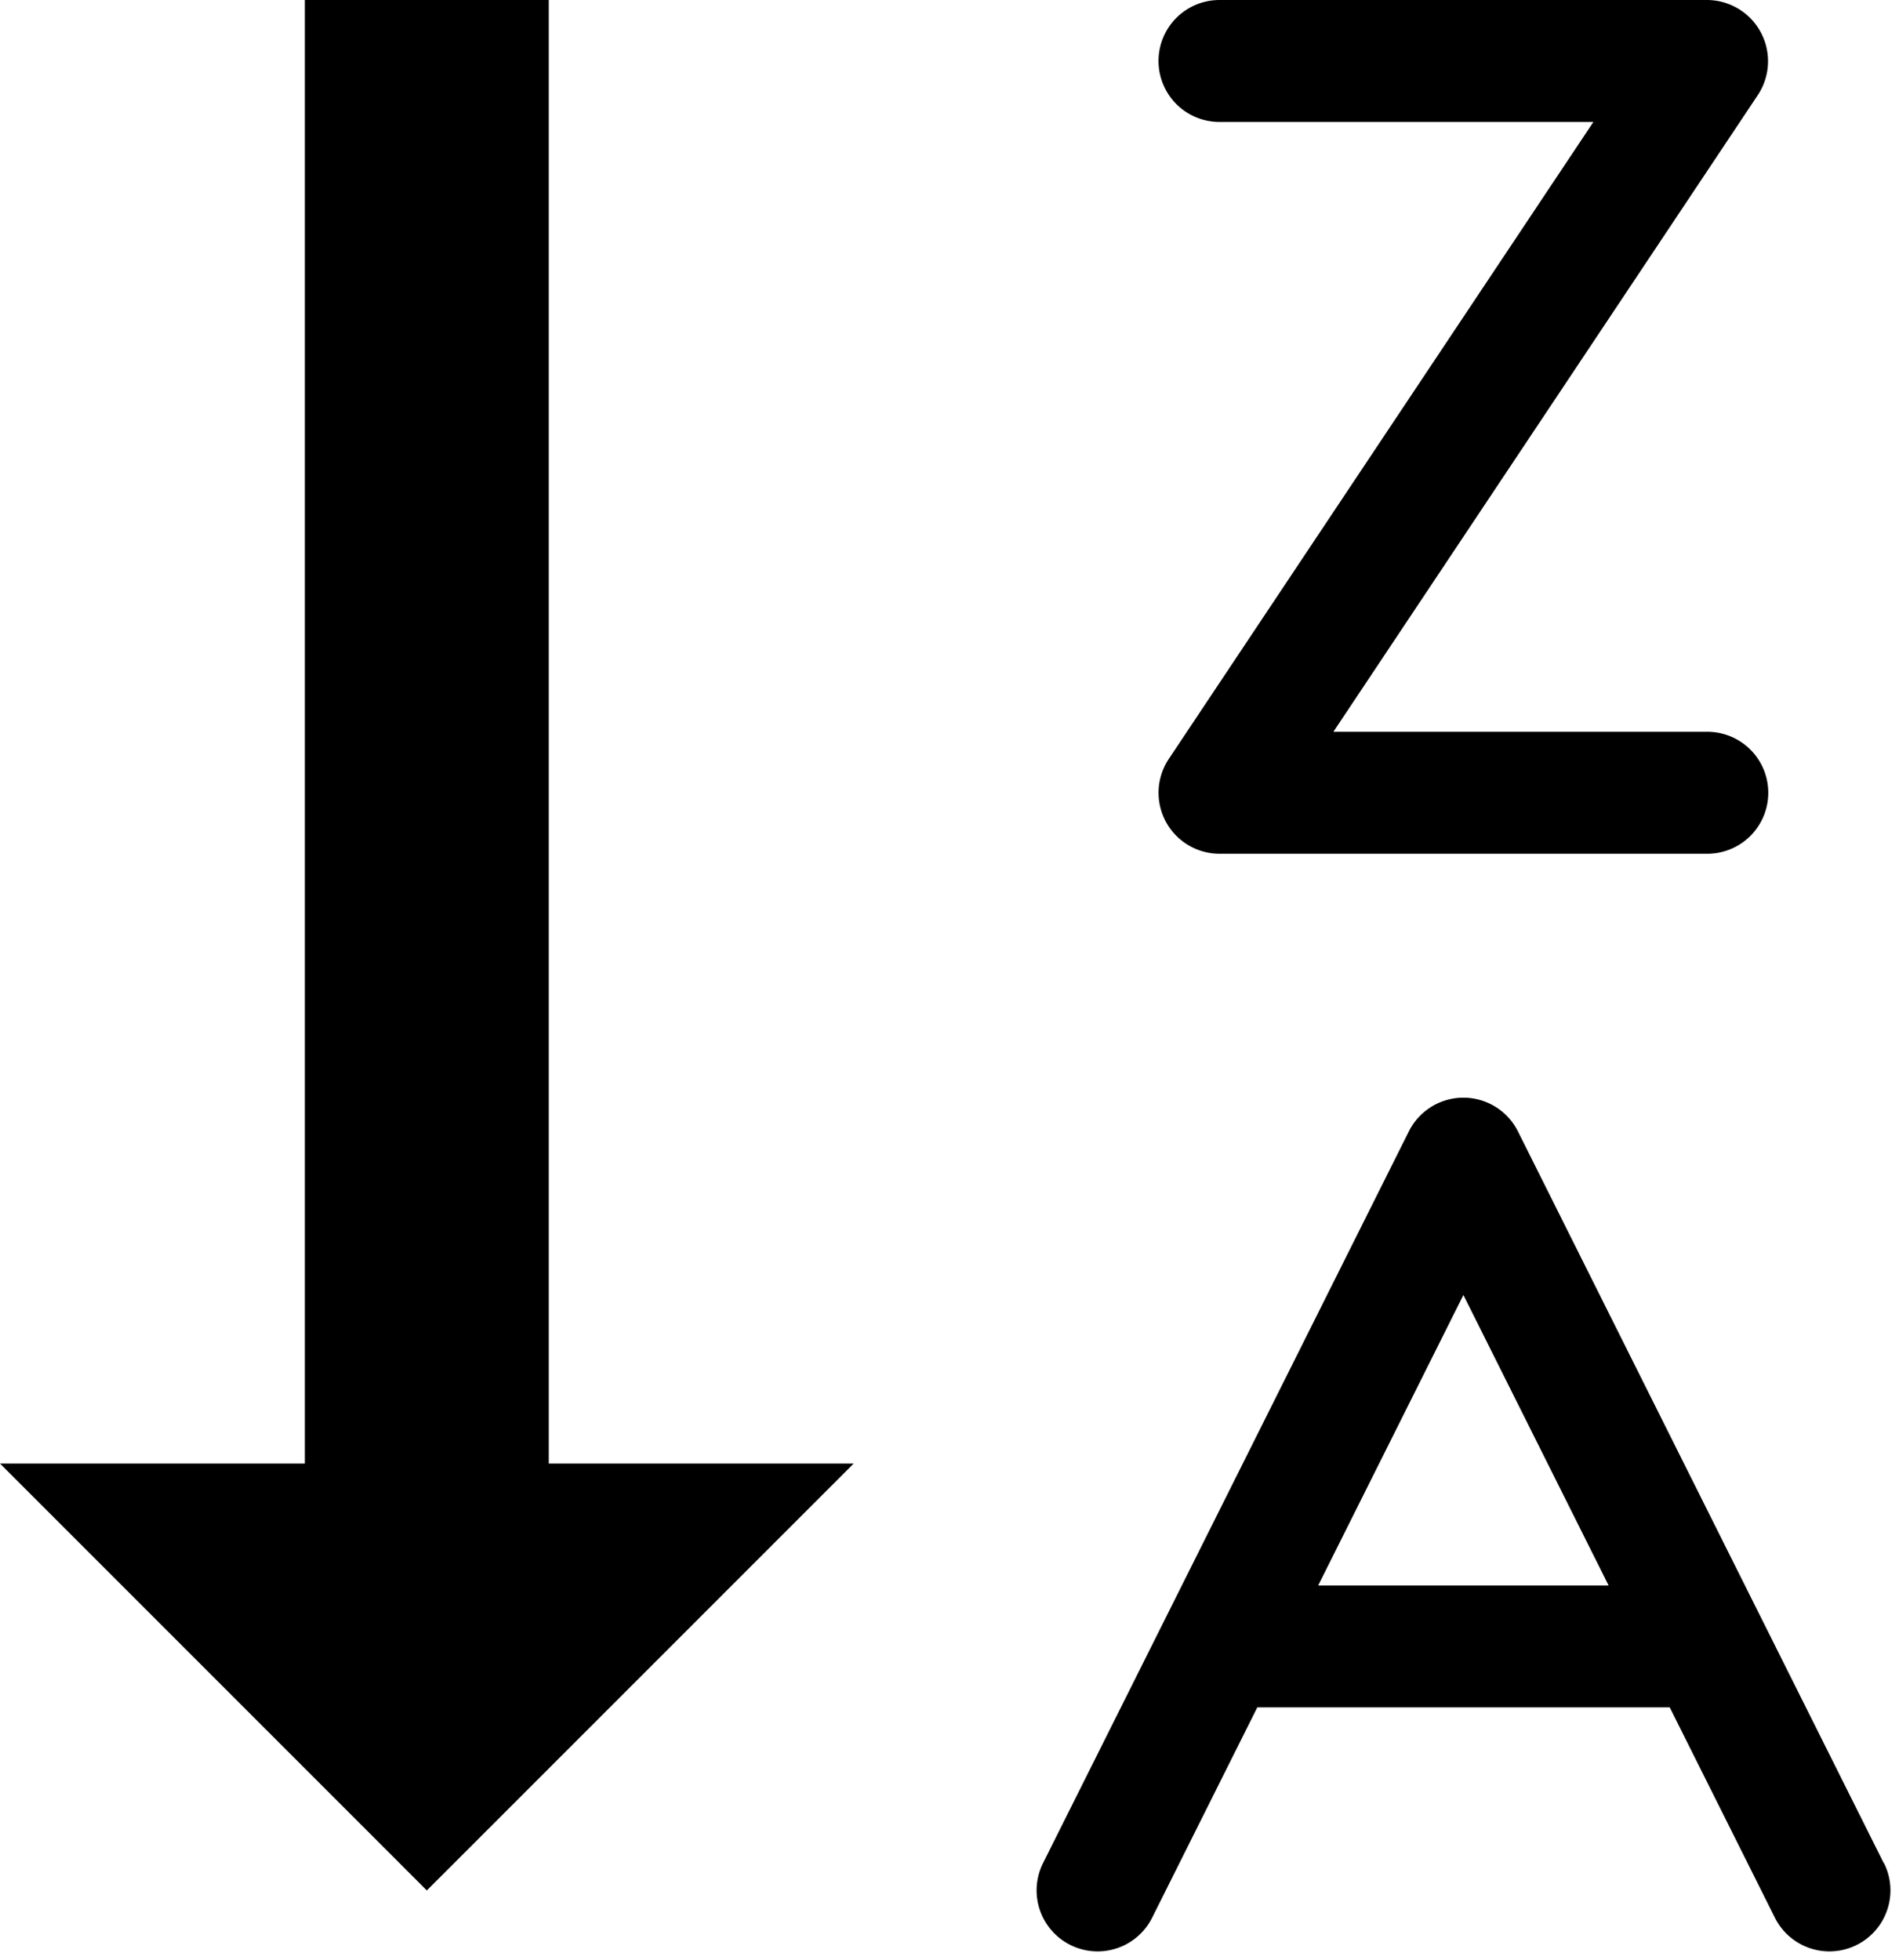 <svg xmlns="http://www.w3.org/2000/svg" viewBox="0 0 15.572 16.07"><path d="M4.5 12V0h-2v12H0l3.5 3.5L7 12H4.5zM14 7h-4a.5.5 0 0 1-.416-.777L13.066 1H10a.5.5 0 0 1 0-1h4a.502.502 0 0 1 .416.777L10.934 6H14a.5.5 0 0 1 0 1zm1.447 8.276l-3-6a.5.5 0 0 0-.894 0l-3 6a.5.5 0 0 0 .895.447l.862-1.724h3.382l.862 1.724a.5.5 0 0 0 .895-.447zM10.809 13L12 10.618 13.191 13h-2.382z"/></svg>